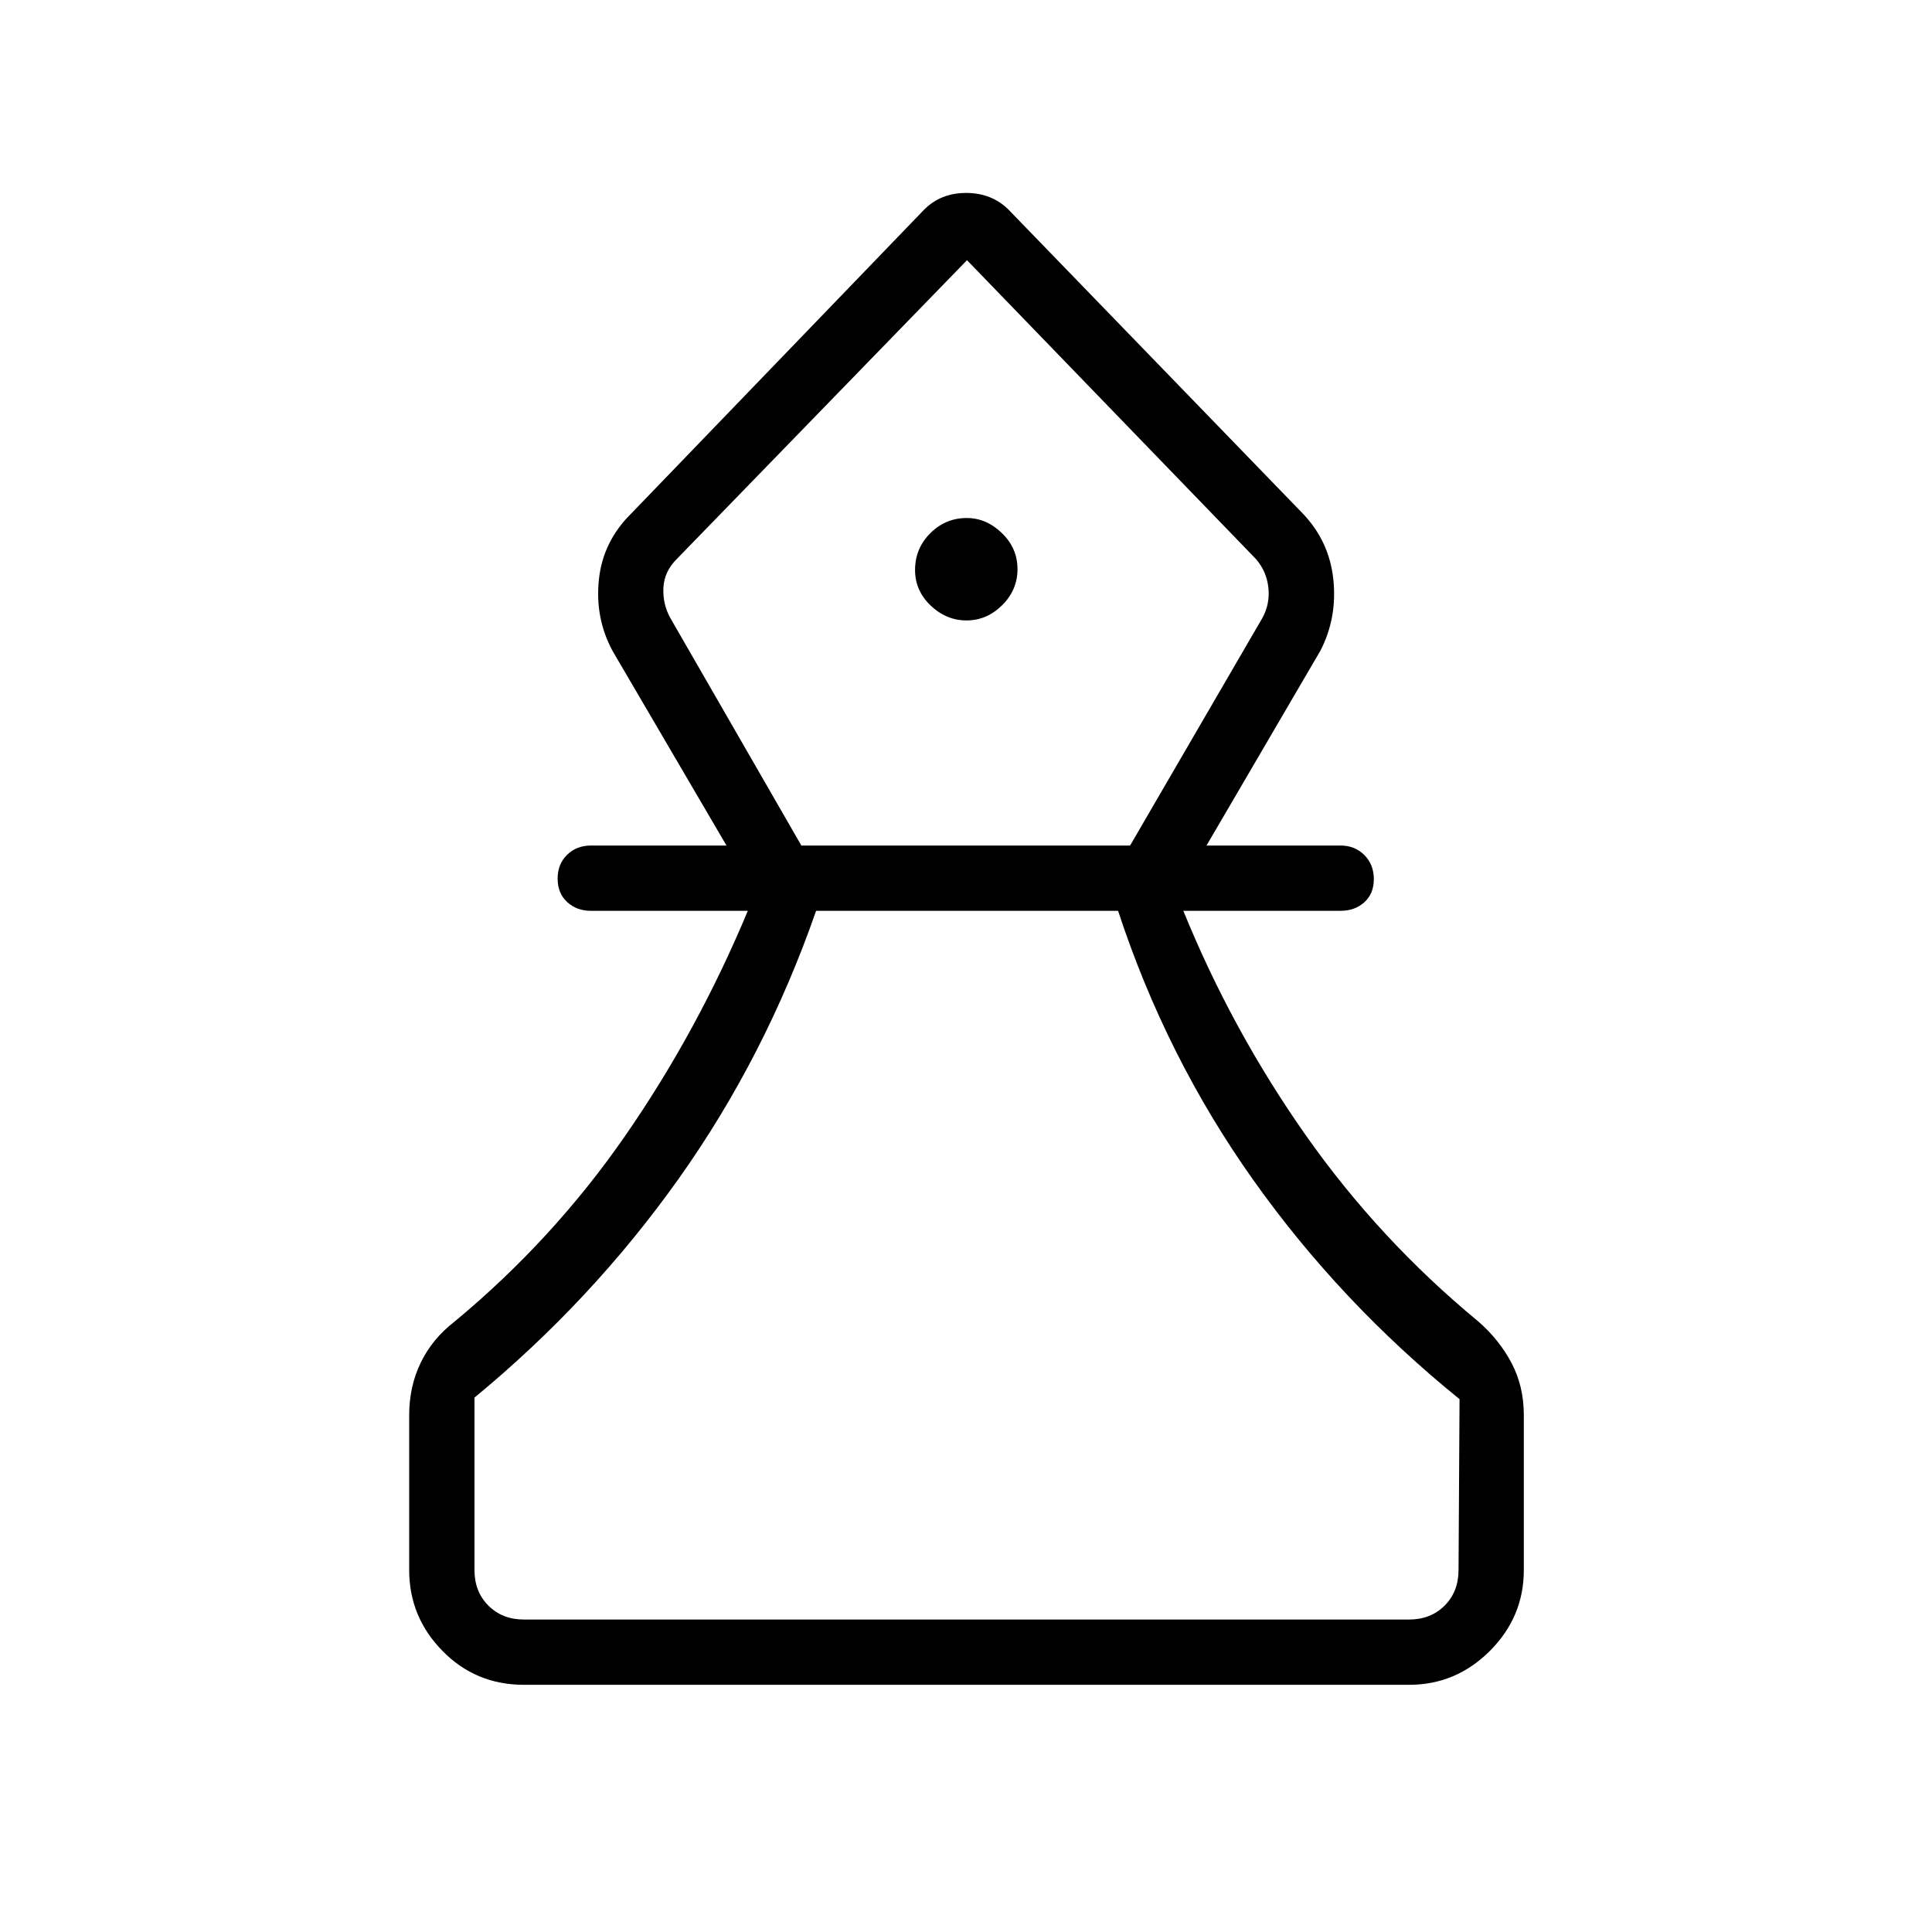 <svg xmlns="http://www.w3.org/2000/svg" height="40" viewBox="0 -960 960 960" width="40"><path d="M260.37-122.82q-24 0-40.52-16.86-16.53-16.86-16.53-40.19v-76.92q0-14.31 5.76-26.16 5.75-11.84 16.79-20.36 49.04-40.65 84.95-92.56 35.91-51.9 60.76-111.55h-77.93q-7.16 0-11.87-4.39-4.7-4.38-4.7-11.6t4.7-11.83q4.71-4.62 11.87-4.62h67.34l-56.58-96.64q-8.82-16.33-6.83-35.43 1.98-19.1 16.28-33.1l145.28-150.74q8.27-8.36 20.96-8.36 12.68 0 21.09 8.36l145.96 150.74q13.38 13.89 15.38 32.96t-6.44 35.42l-56.58 96.79h66.57q7.16 0 11.87 4.74 4.7 4.74 4.7 11.96 0 7.22-4.7 11.48-4.71 4.26-11.87 4.26h-78.09q24.1 59.24 60.69 111.31 36.59 52.07 85.95 92.8 10.33 9 16.44 20.57 6.11 11.56 6.11 25.95v76.92q0 23.33-16.86 40.19t-40.19 16.86H260.37Zm0-32.44h439.76q10.77 0 17.69-6.92 6.92-6.92 6.92-17.69l.5-84.9q-59.32-48.02-102.58-109.02-43.26-61-67.09-133.63H405.52q-25.35 72.75-68.42 133.3-43.07 60.56-101.34 108.58v85.67q0 10.77 6.92 17.69 6.92 6.92 17.69 6.92Zm137.82-384.6h163.35l65.7-113.02q3.85-6.93 3.02-15-.84-8.08-6.09-14.24L480.5-830.72l-144.32 148.6q-6.15 6.16-6.54 14.24-.38 8.07 3.46 15l65.09 113.02Zm82.07-111.85q10.06 0 17.69-7.55 7.64-7.56 7.64-17.95t-7.74-17.89q-7.73-7.5-17.47-7.5-10.56 0-18.12 7.55-7.57 7.55-7.57 18.3 0 10.25 7.76 17.65 7.75 7.39 17.81 7.39Zm.24-179.01Zm0 675.46Z"/></svg>